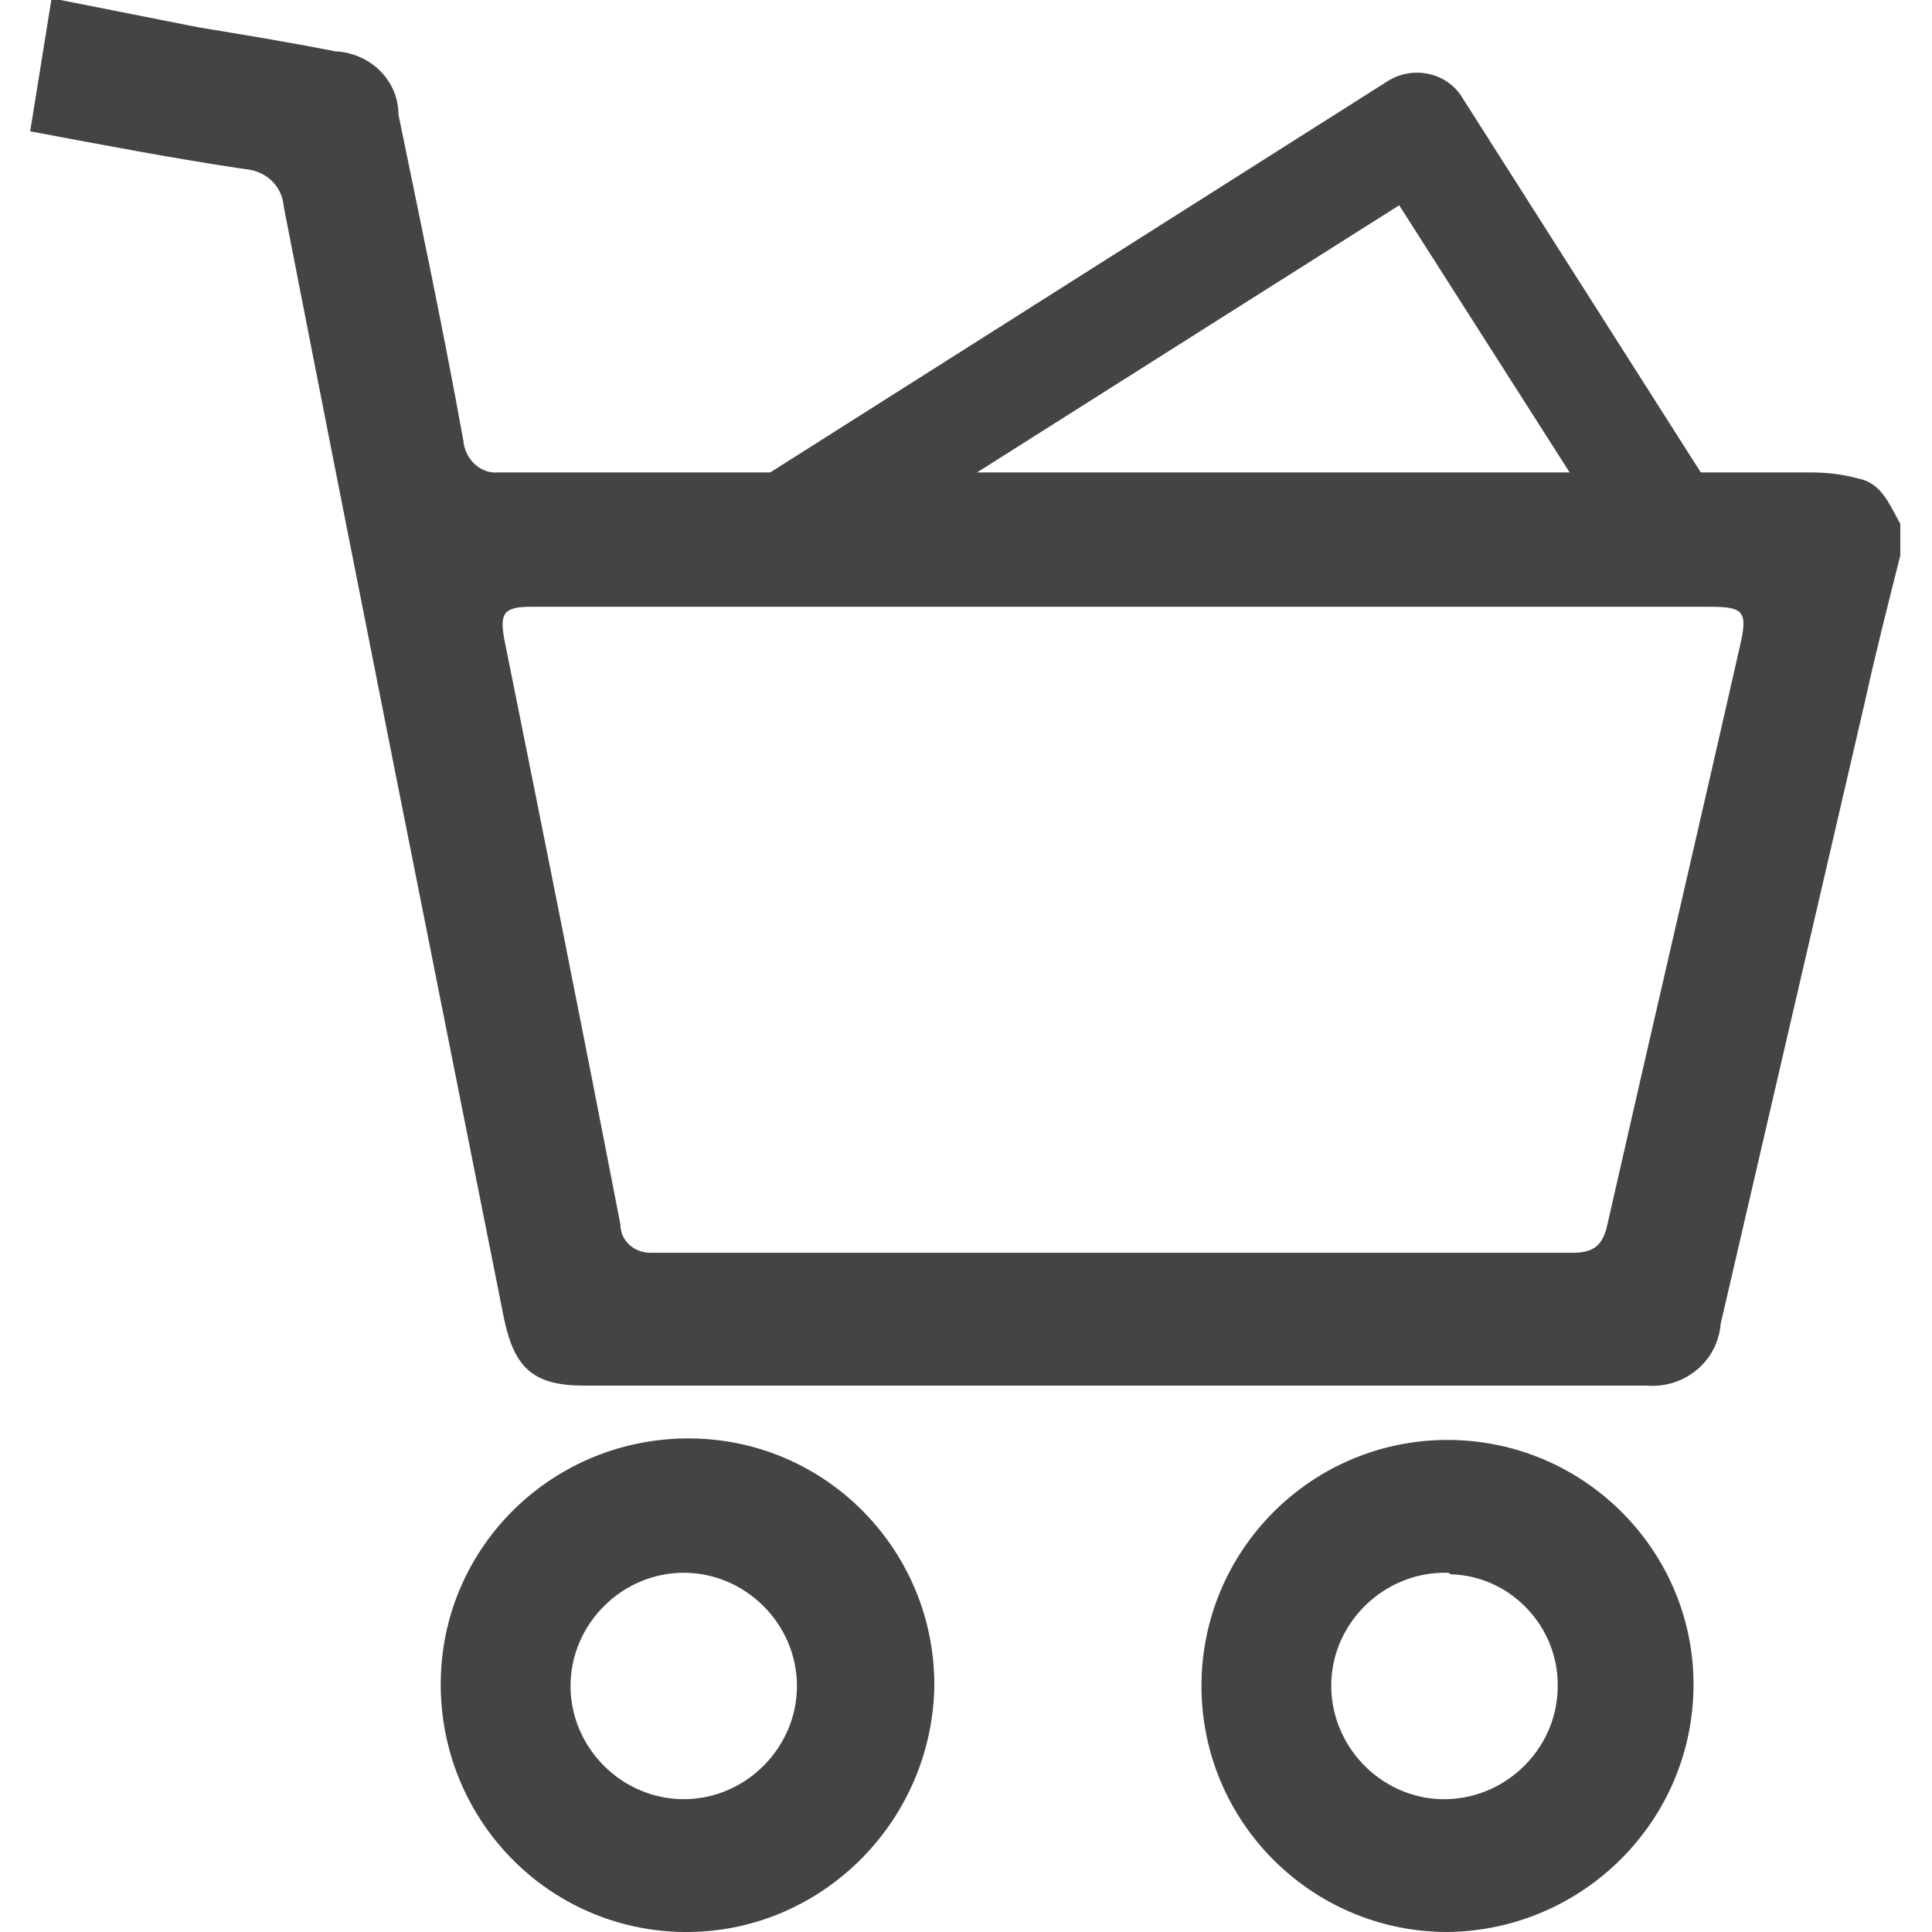<?xml version="1.0" encoding="utf-8"?>
<!-- Generator: Adobe Illustrator 23.0.6, SVG Export Plug-In . SVG Version: 6.00 Build 0)  -->
<svg version="1.1" id="Layer_1" xmlns="http://www.w3.org/2000/svg" xmlns:xlink="http://www.w3.org/1999/xlink" x="0px" y="0px"
	 viewBox="0 0 128 128" style="enable-background:new 0 0 128 128;" xml:space="preserve">
<style type="text/css">
	.st0{fill:#444444;}
</style>
<title>icon_cart</title>
<path class="st0" d="M4,0l9.1,1.8c3,0.5,6.1,1,9.1,1.6c2.3,0.1,4.2,1.9,4.2,4.2c1.5,7.3,3,14.4,4.3,21.6c0.1,1.2,1.1,2.2,2.3,2.1
	c0.1,0,0.2,0,0.3,0h86.6c1.1,0,2.1,0.1,3.2,0.4c1.6,0.3,2.1,1.8,2.8,3v2.1c-0.8,3.2-1.6,6.3-2.3,9.5c-3.2,13.8-6.4,27.6-9.6,41.4
	c-0.2,2.5-2.4,4.3-4.9,4.1c-0.1,0-0.2,0-0.4,0h-70c-3.3,0-4.6-1.1-5.3-4.4c-4.9-24.6-9.8-49.1-14.6-73.7c-0.1-1.4-1.2-2.4-2.6-2.5
	c-4.7-0.7-9.4-1.6-14.2-2.5L3.4,0H4z M74.6,40.2H35.2c-1.8,0-2.1,0.4-1.8,2.1c2.6,12.9,5.2,25.9,7.7,38.8c0,1.1,0.9,1.9,2,1.9
	c0.1,0,0.2,0,0.3,0c20.3,0,40.5,0,60.8,0c1.4,0,2-0.5,2.3-1.9c2.9-12.8,5.9-25.6,8.8-38.4c0.5-2.2,0.2-2.5-2-2.5H74.6z"/>
<path class="st0" d="M95.9,128c-9,0-16.3-7.3-16.3-16.3c0-9,7.3-16.3,16.3-16.3c9,0,16.3,7.3,16.3,16.2
	C112.2,120.6,104.9,127.9,95.9,128z M95.9,104.2c-4.1-0.1-7.6,3.2-7.7,7.3c-0.1,4.1,3.2,7.6,7.3,7.7c4.1,0.1,7.6-3.2,7.7-7.3
	c0,0,0-0.1,0-0.1c0.1-4-3.1-7.4-7.1-7.5C96,104.2,96,104.2,95.9,104.2L95.9,104.2z"/>
<path class="st0" d="M45.3,128c-9-0.1-16.2-7.5-16.1-16.6c0.1-9,7.5-16.2,16.6-16.1c9,0.1,16.2,7.5,16.1,16.5
	C61.7,120.8,54.3,128.1,45.3,128z M45.3,104.2c-4.1,0-7.5,3.4-7.5,7.5c0,4.1,3.4,7.5,7.5,7.5c4.1,0,7.5-3.4,7.5-7.5
	S49.4,104.2,45.3,104.2C45.3,104.2,45.3,104.2,45.3,104.2z"/>
<g>
	<path class="st0" d="M51.3,39.8l-3.9-6.2L91.9,5.4c1.7-1.1,4-0.6,5,1.1L113,31.8l-6.2,3.9L92.7,13.6L51.3,39.8z"/>
</g>
</svg>
